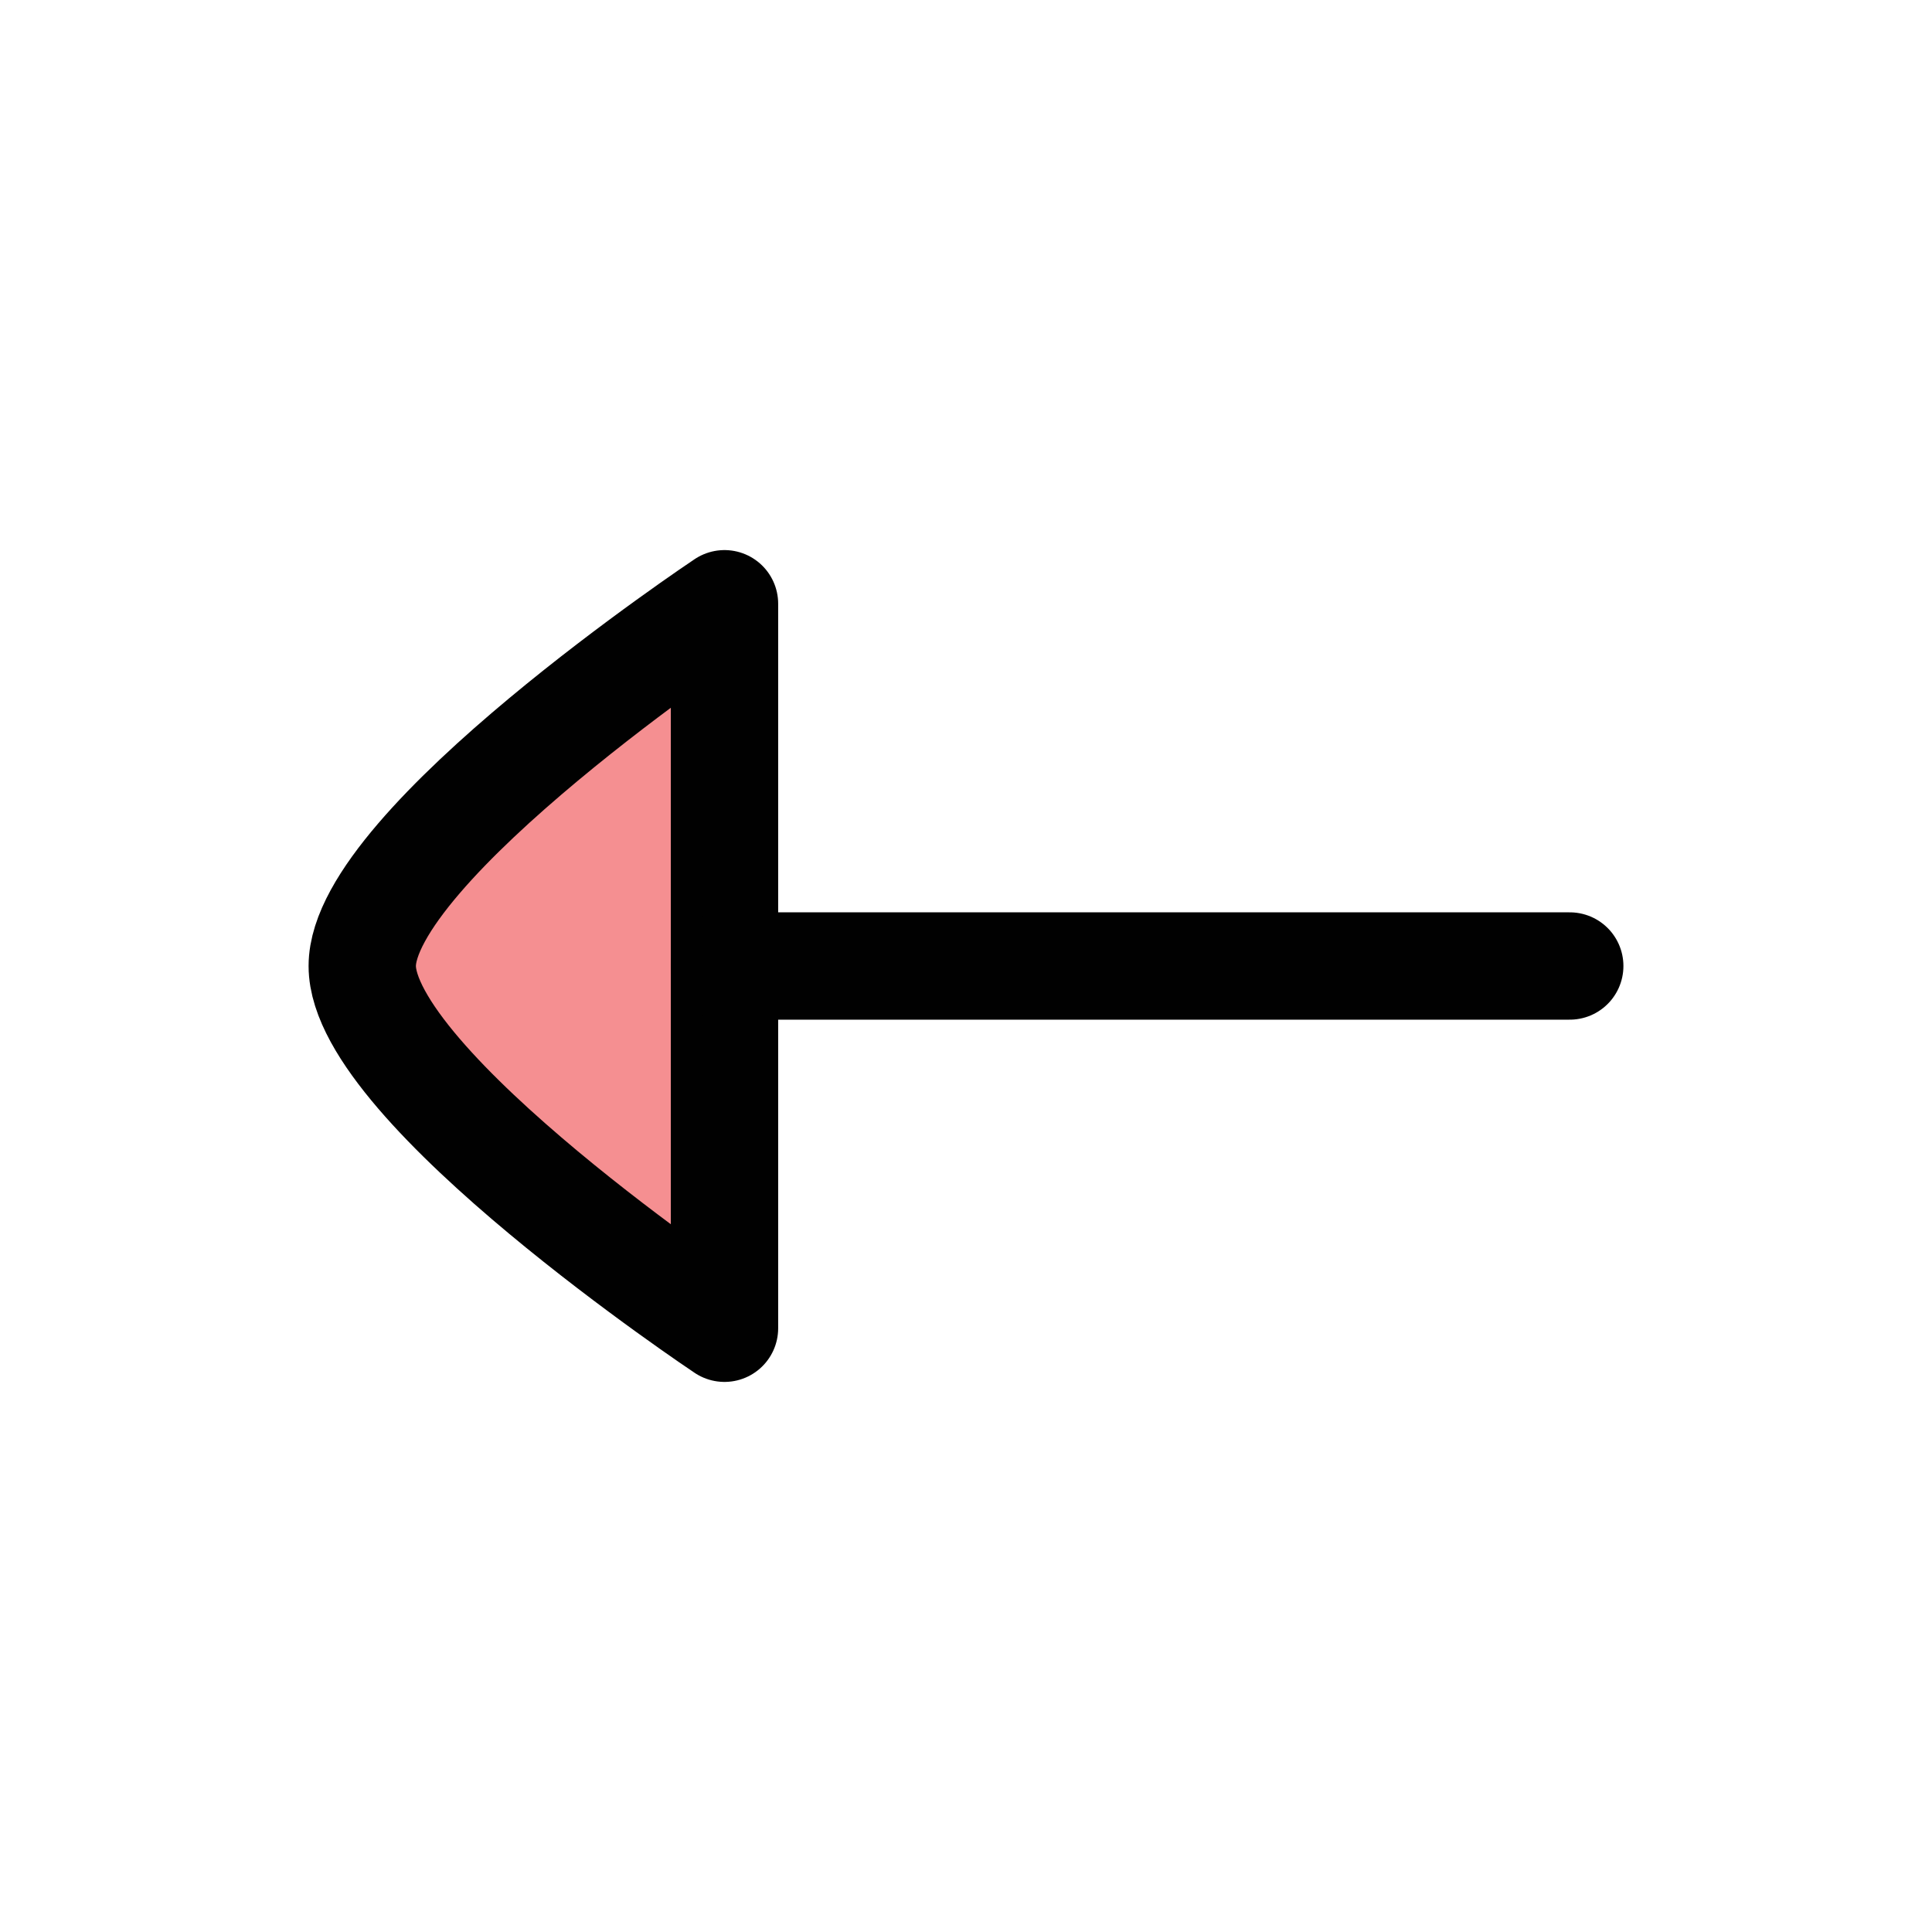<?xml version="1.0" encoding="UTF-8"?>
<svg id="Layer_1" data-name="Layer 1" xmlns="http://www.w3.org/2000/svg" viewBox="0 0 72 72">
  <path d="M27,49.5s-13.5-9-13.5-13.5,13.5-13.5,13.5-13.5v27Z" style="fill: #ed2024; opacity: .5; stroke-width: 0px;"/>
  <path d="M27,49.5s-13.5-9-13.5-13.5,13.5-13.5,13.5-13.5v27Z" style="fill: none; stroke: #010101; stroke-linecap: round; stroke-linejoin: round; stroke-width: 4px;"/>
  <line x1="58.5" y1="36" x2="27" y2="36" style="fill: none; stroke: #010101; stroke-linecap: round; stroke-linejoin: round; stroke-width: 4px;"/>
</svg>